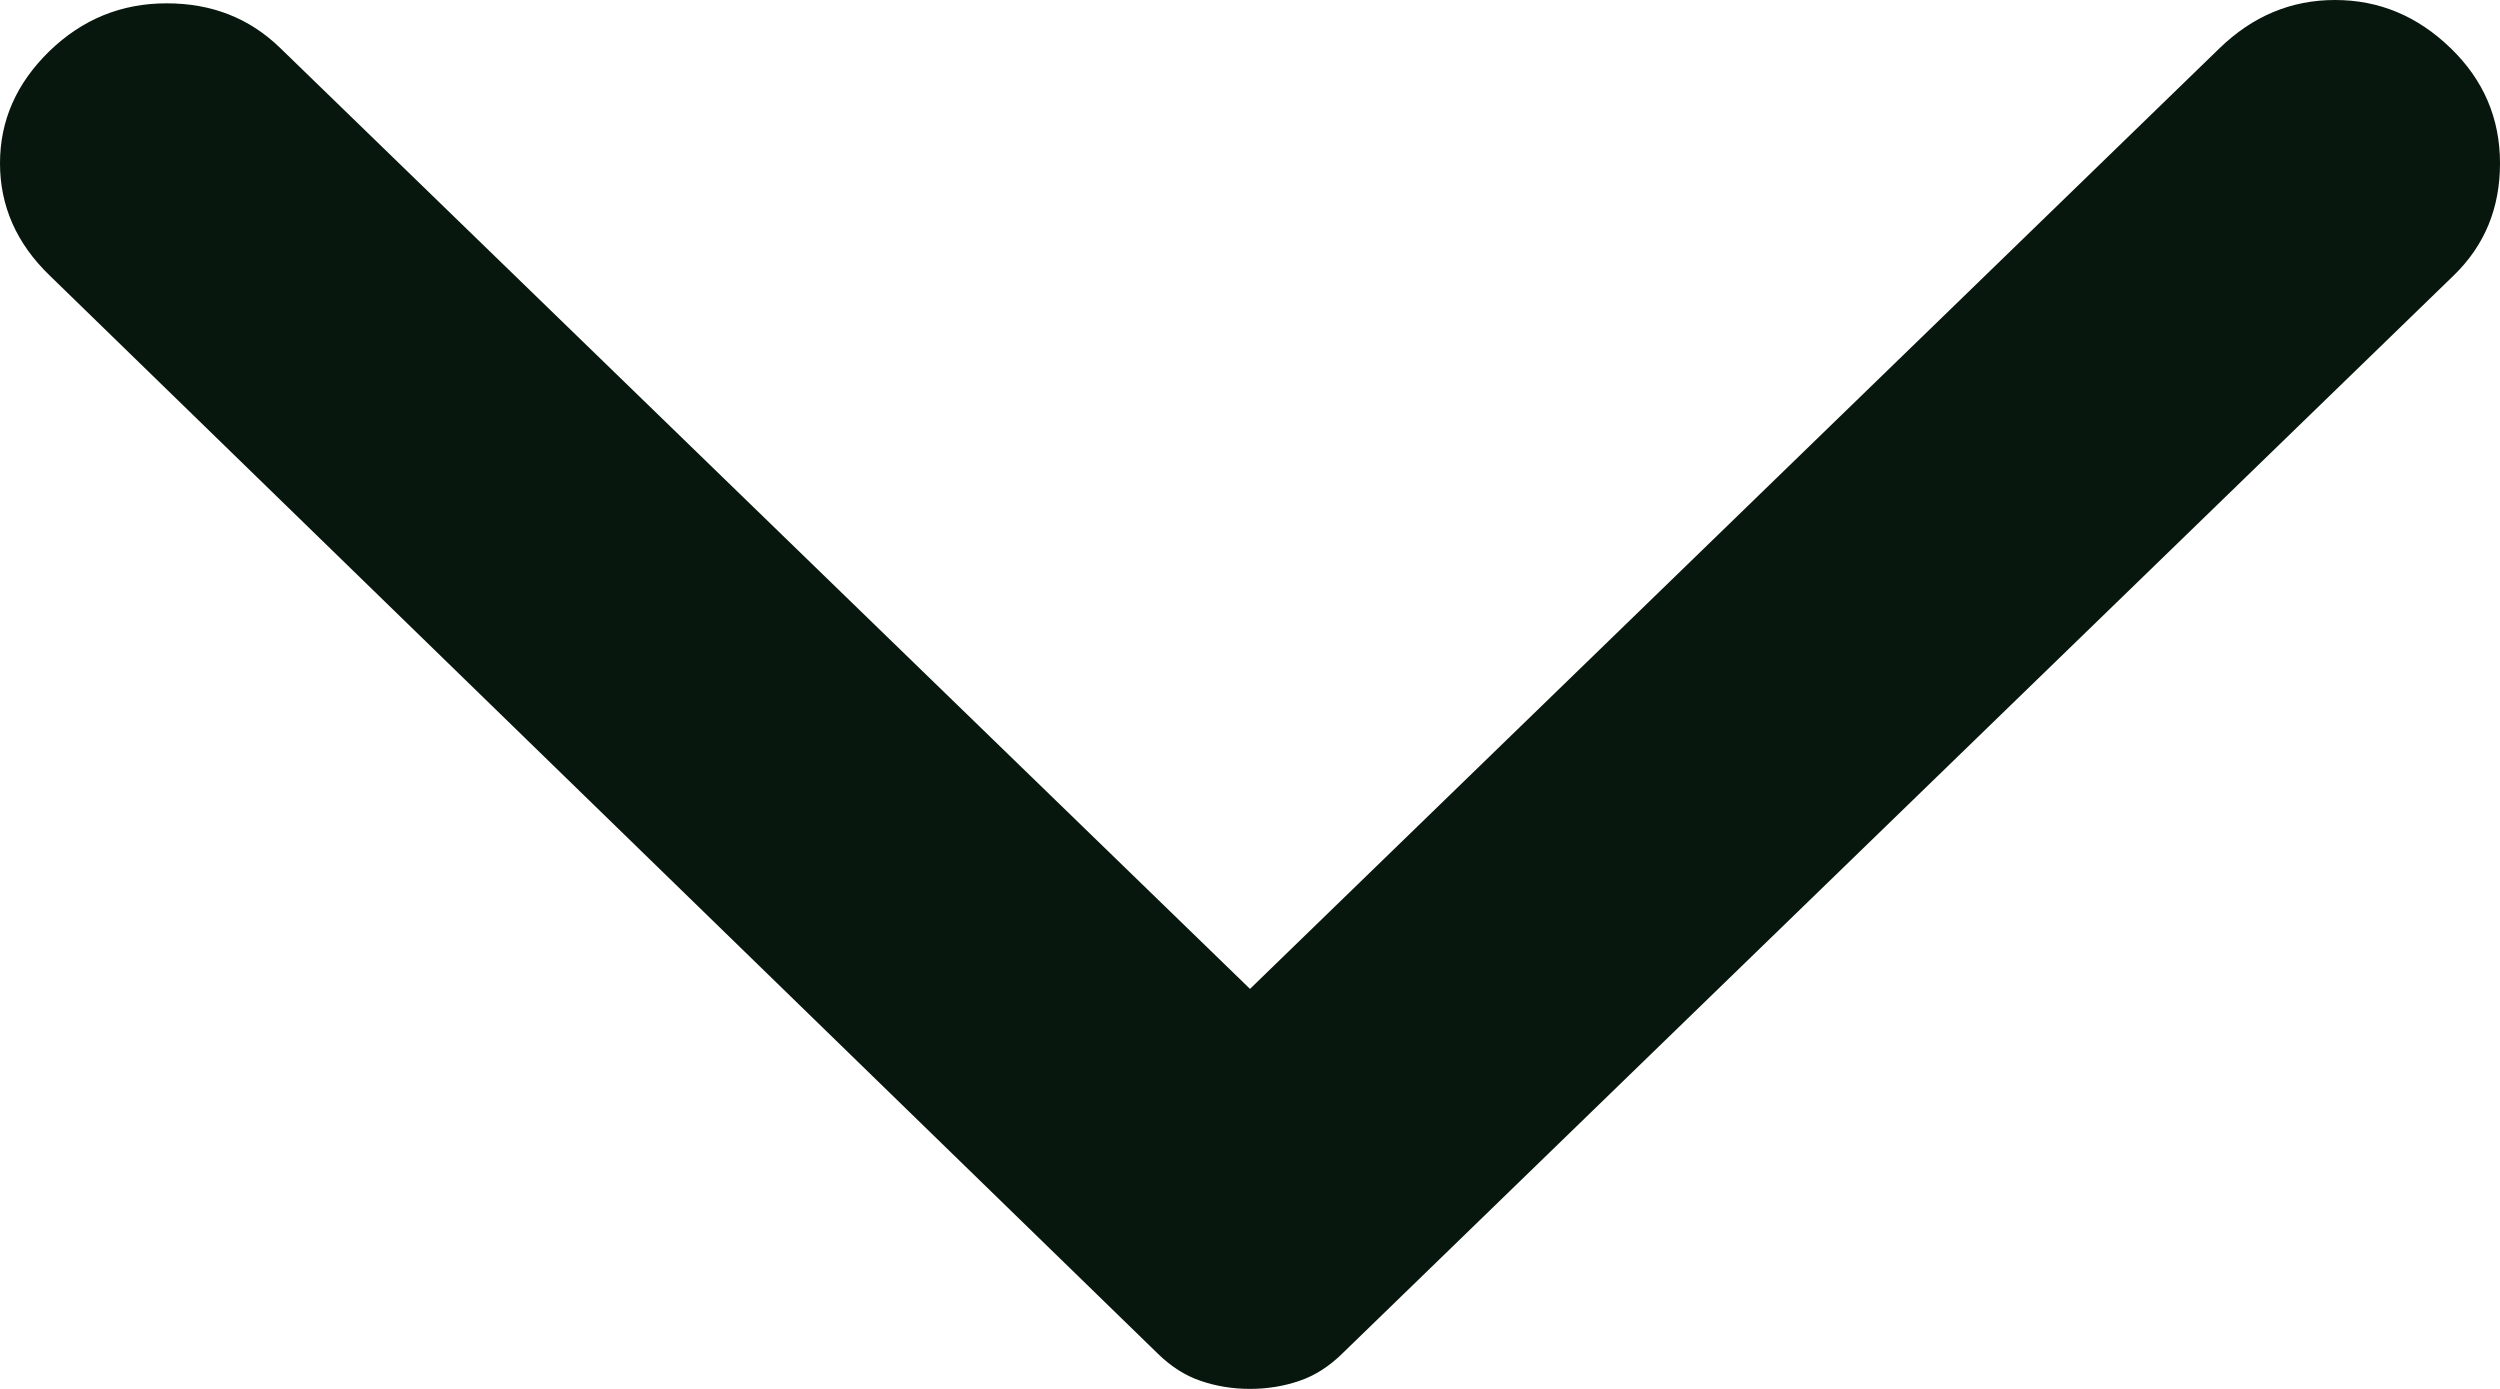 <svg width="9" height="5" viewBox="0 0 9 5" fill="none" xmlns="http://www.w3.org/2000/svg">
<path d="M0.178 0.991L4.168 4.873C4.215 4.919 4.266 4.952 4.322 4.971C4.377 4.99 4.437 5 4.5 5C4.563 5 4.623 4.99 4.678 4.971C4.734 4.952 4.785 4.919 4.832 4.873L8.834 0.991C8.945 0.883 9 0.749 9 0.588C9 0.426 8.941 0.288 8.822 0.173C8.703 0.058 8.565 -5.19157e-09 8.406 -7.07941e-09C8.248 -8.96726e-09 8.11 0.058 7.991 0.173L4.5 3.56L1.009 0.173C0.898 0.065 0.762 0.012 0.6 0.012C0.437 0.012 0.297 0.069 0.178 0.184C0.059 0.3 5.44496e-08 0.434 5.26179e-08 0.588C5.07861e-08 0.741 0.059 0.876 0.178 0.991Z" fill="#07170D"/>
</svg>
